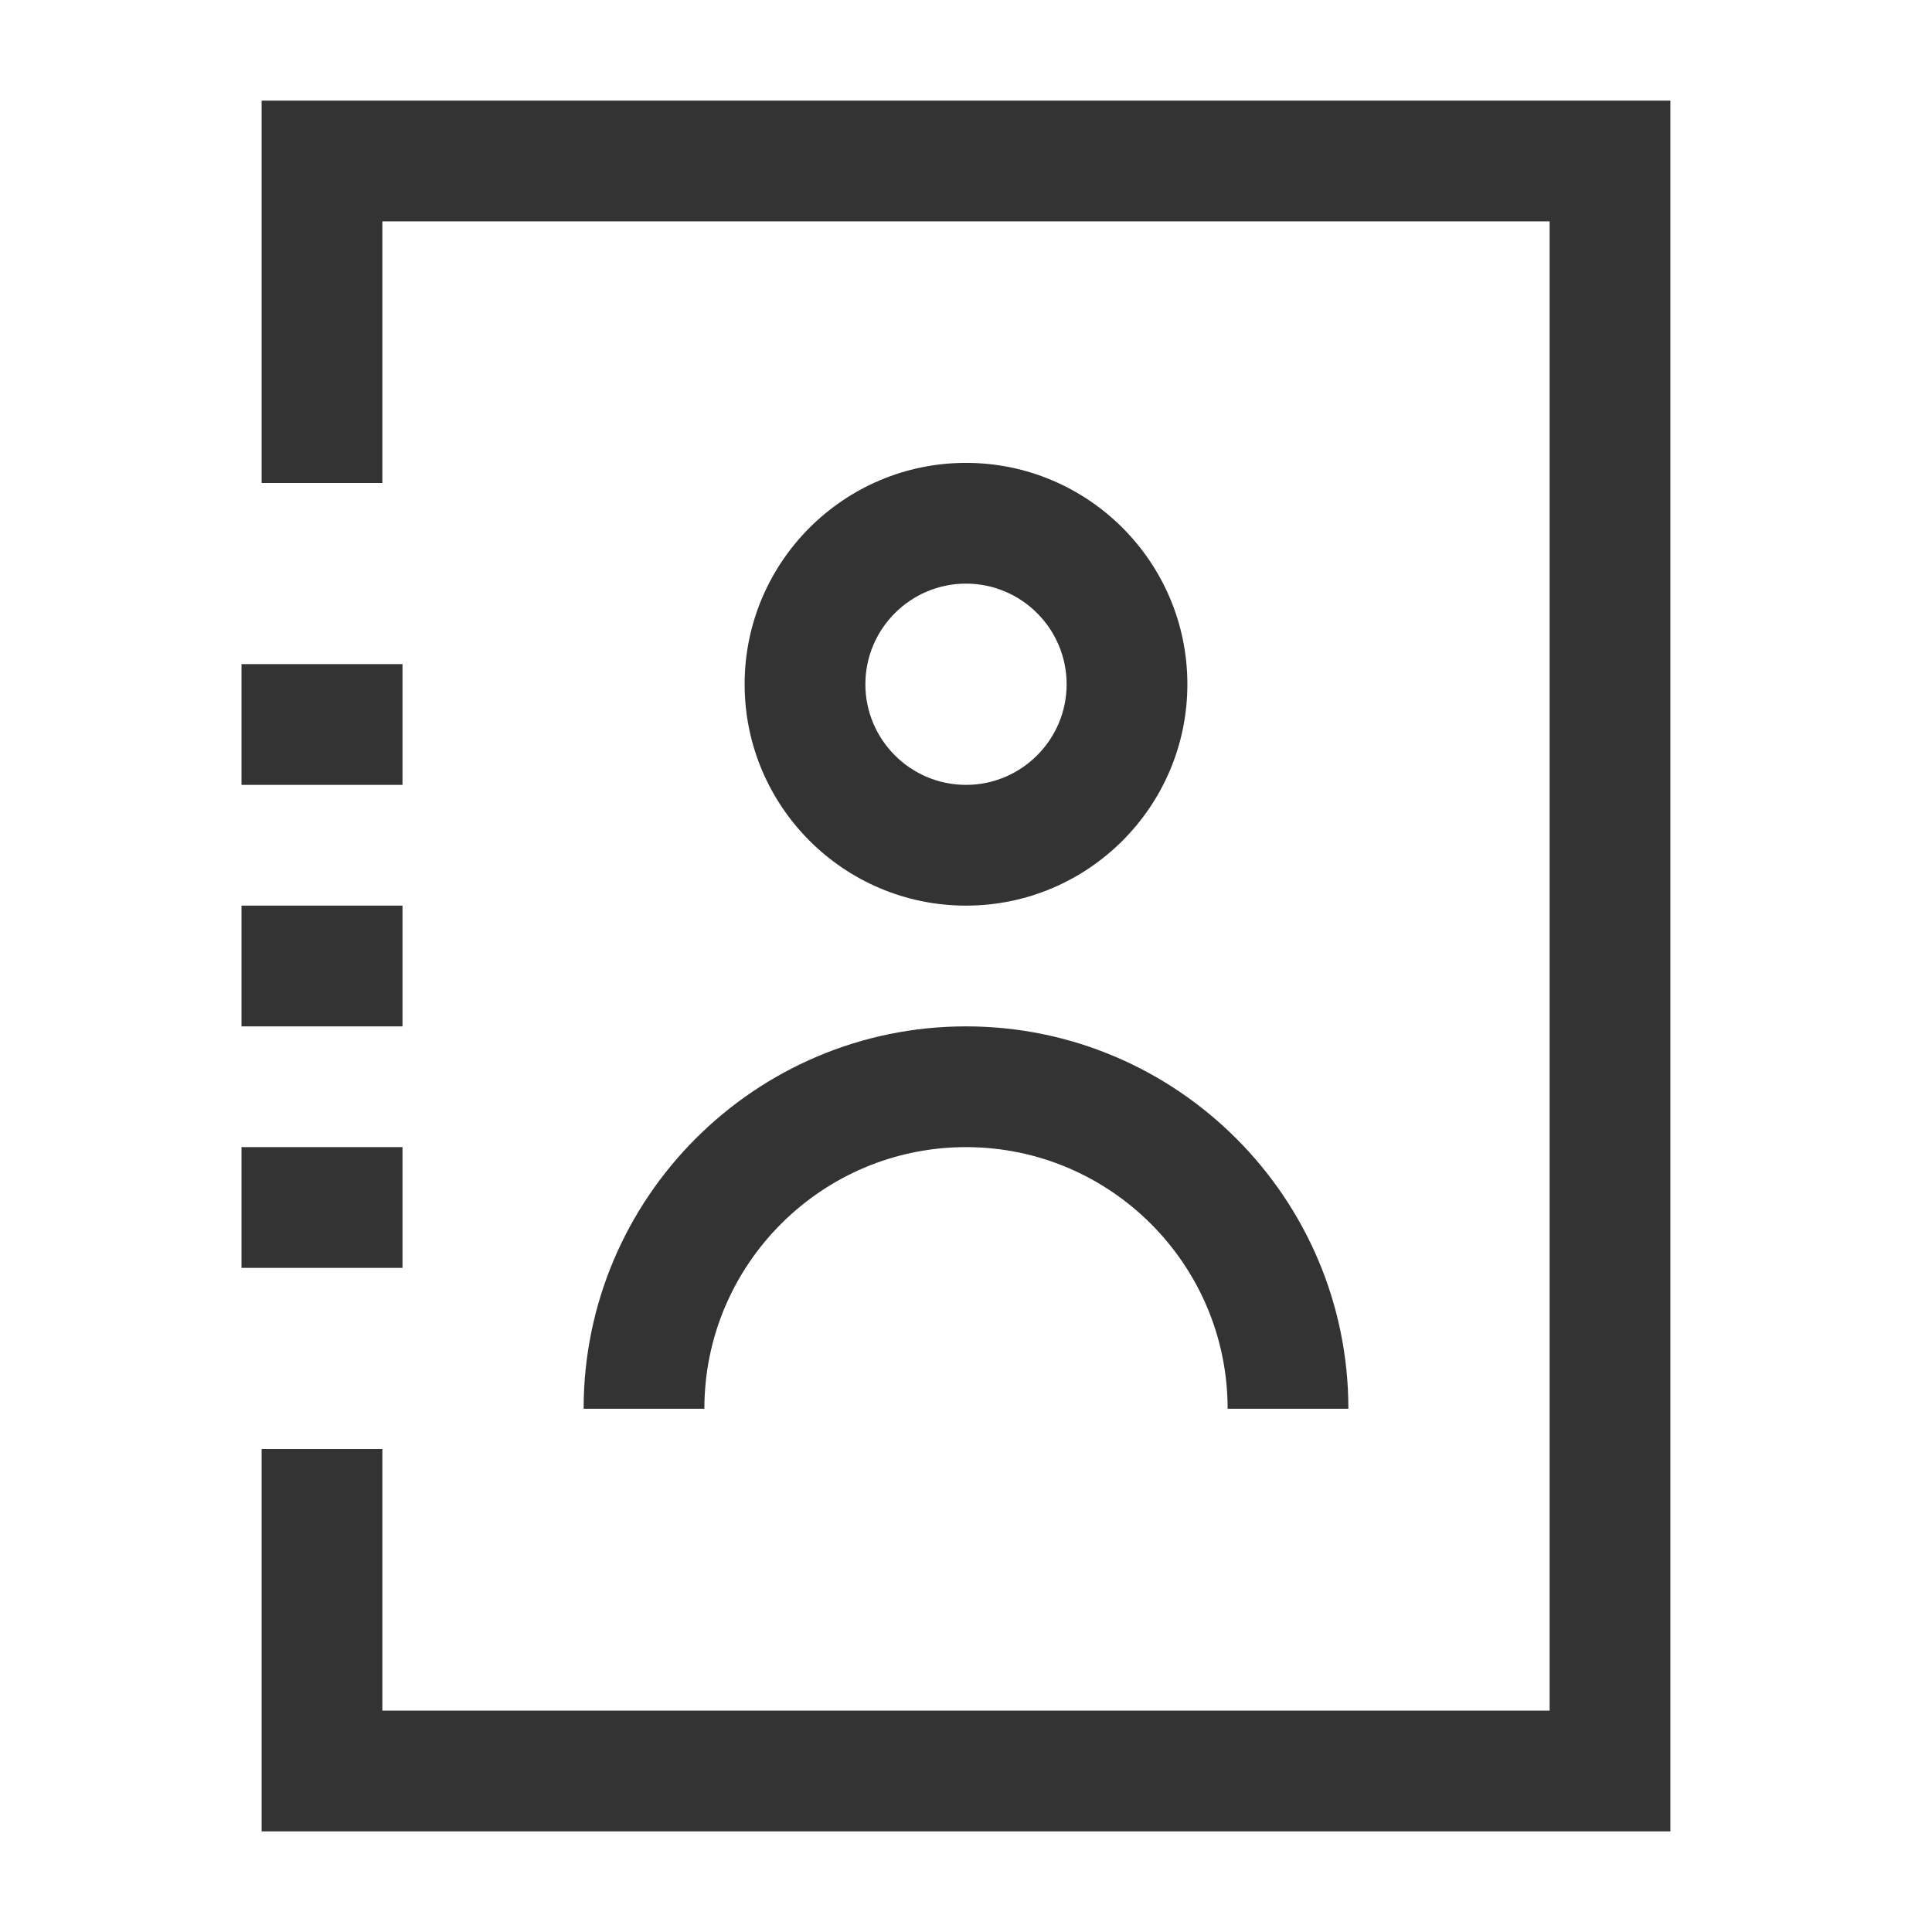 <?xml version="1.0" encoding="iso-8859-1"?>
<svg version="1.1" id="&#x56FE;&#x5C42;_1" xmlns="http://www.w3.org/2000/svg" xmlns:xlink="http://www.w3.org/1999/xlink" x="0px"
	 y="0px" viewBox="0 0 24 24" style="enable-background:new 0 0 24 24;" xml:space="preserve">
<polygon style="fill:#333333;" points="20.75,22.75 3.25,22.75 3.25,18 4.75,18 4.75,21.25 19.25,21.25 19.25,2.75 4.75,2.75 
	4.75,6 3.25,6 3.25,1.25 20.75,1.25 "/>
<rect x="3" y="14.25" style="fill:#333333;" width="2" height="1.5"/>
<rect x="3" y="11.25" style="fill:#333333;" width="2" height="1.5"/>
<rect x="3" y="8.25" style="fill:#333333;" width="2" height="1.5"/>
<path style="fill:#333333;" d="M12,11.25c-1.517,0-2.75-1.233-2.75-2.75S10.483,5.75,12,5.75s2.75,1.233,2.75,2.75
	S13.517,11.25,12,11.25z M12,7.25c-0.689,0-1.25,0.561-1.25,1.25S11.311,9.75,12,9.75s1.25-0.561,1.25-1.25S12.689,7.25,12,7.25z"/>
<path style="fill:#333333;" d="M16.75,17.5h-1.5c0-1.792-1.458-3.25-3.25-3.25s-3.25,1.458-3.25,3.25h-1.5
	c0-2.619,2.131-4.75,4.75-4.75S16.75,14.881,16.75,17.5z"/>
</svg>






